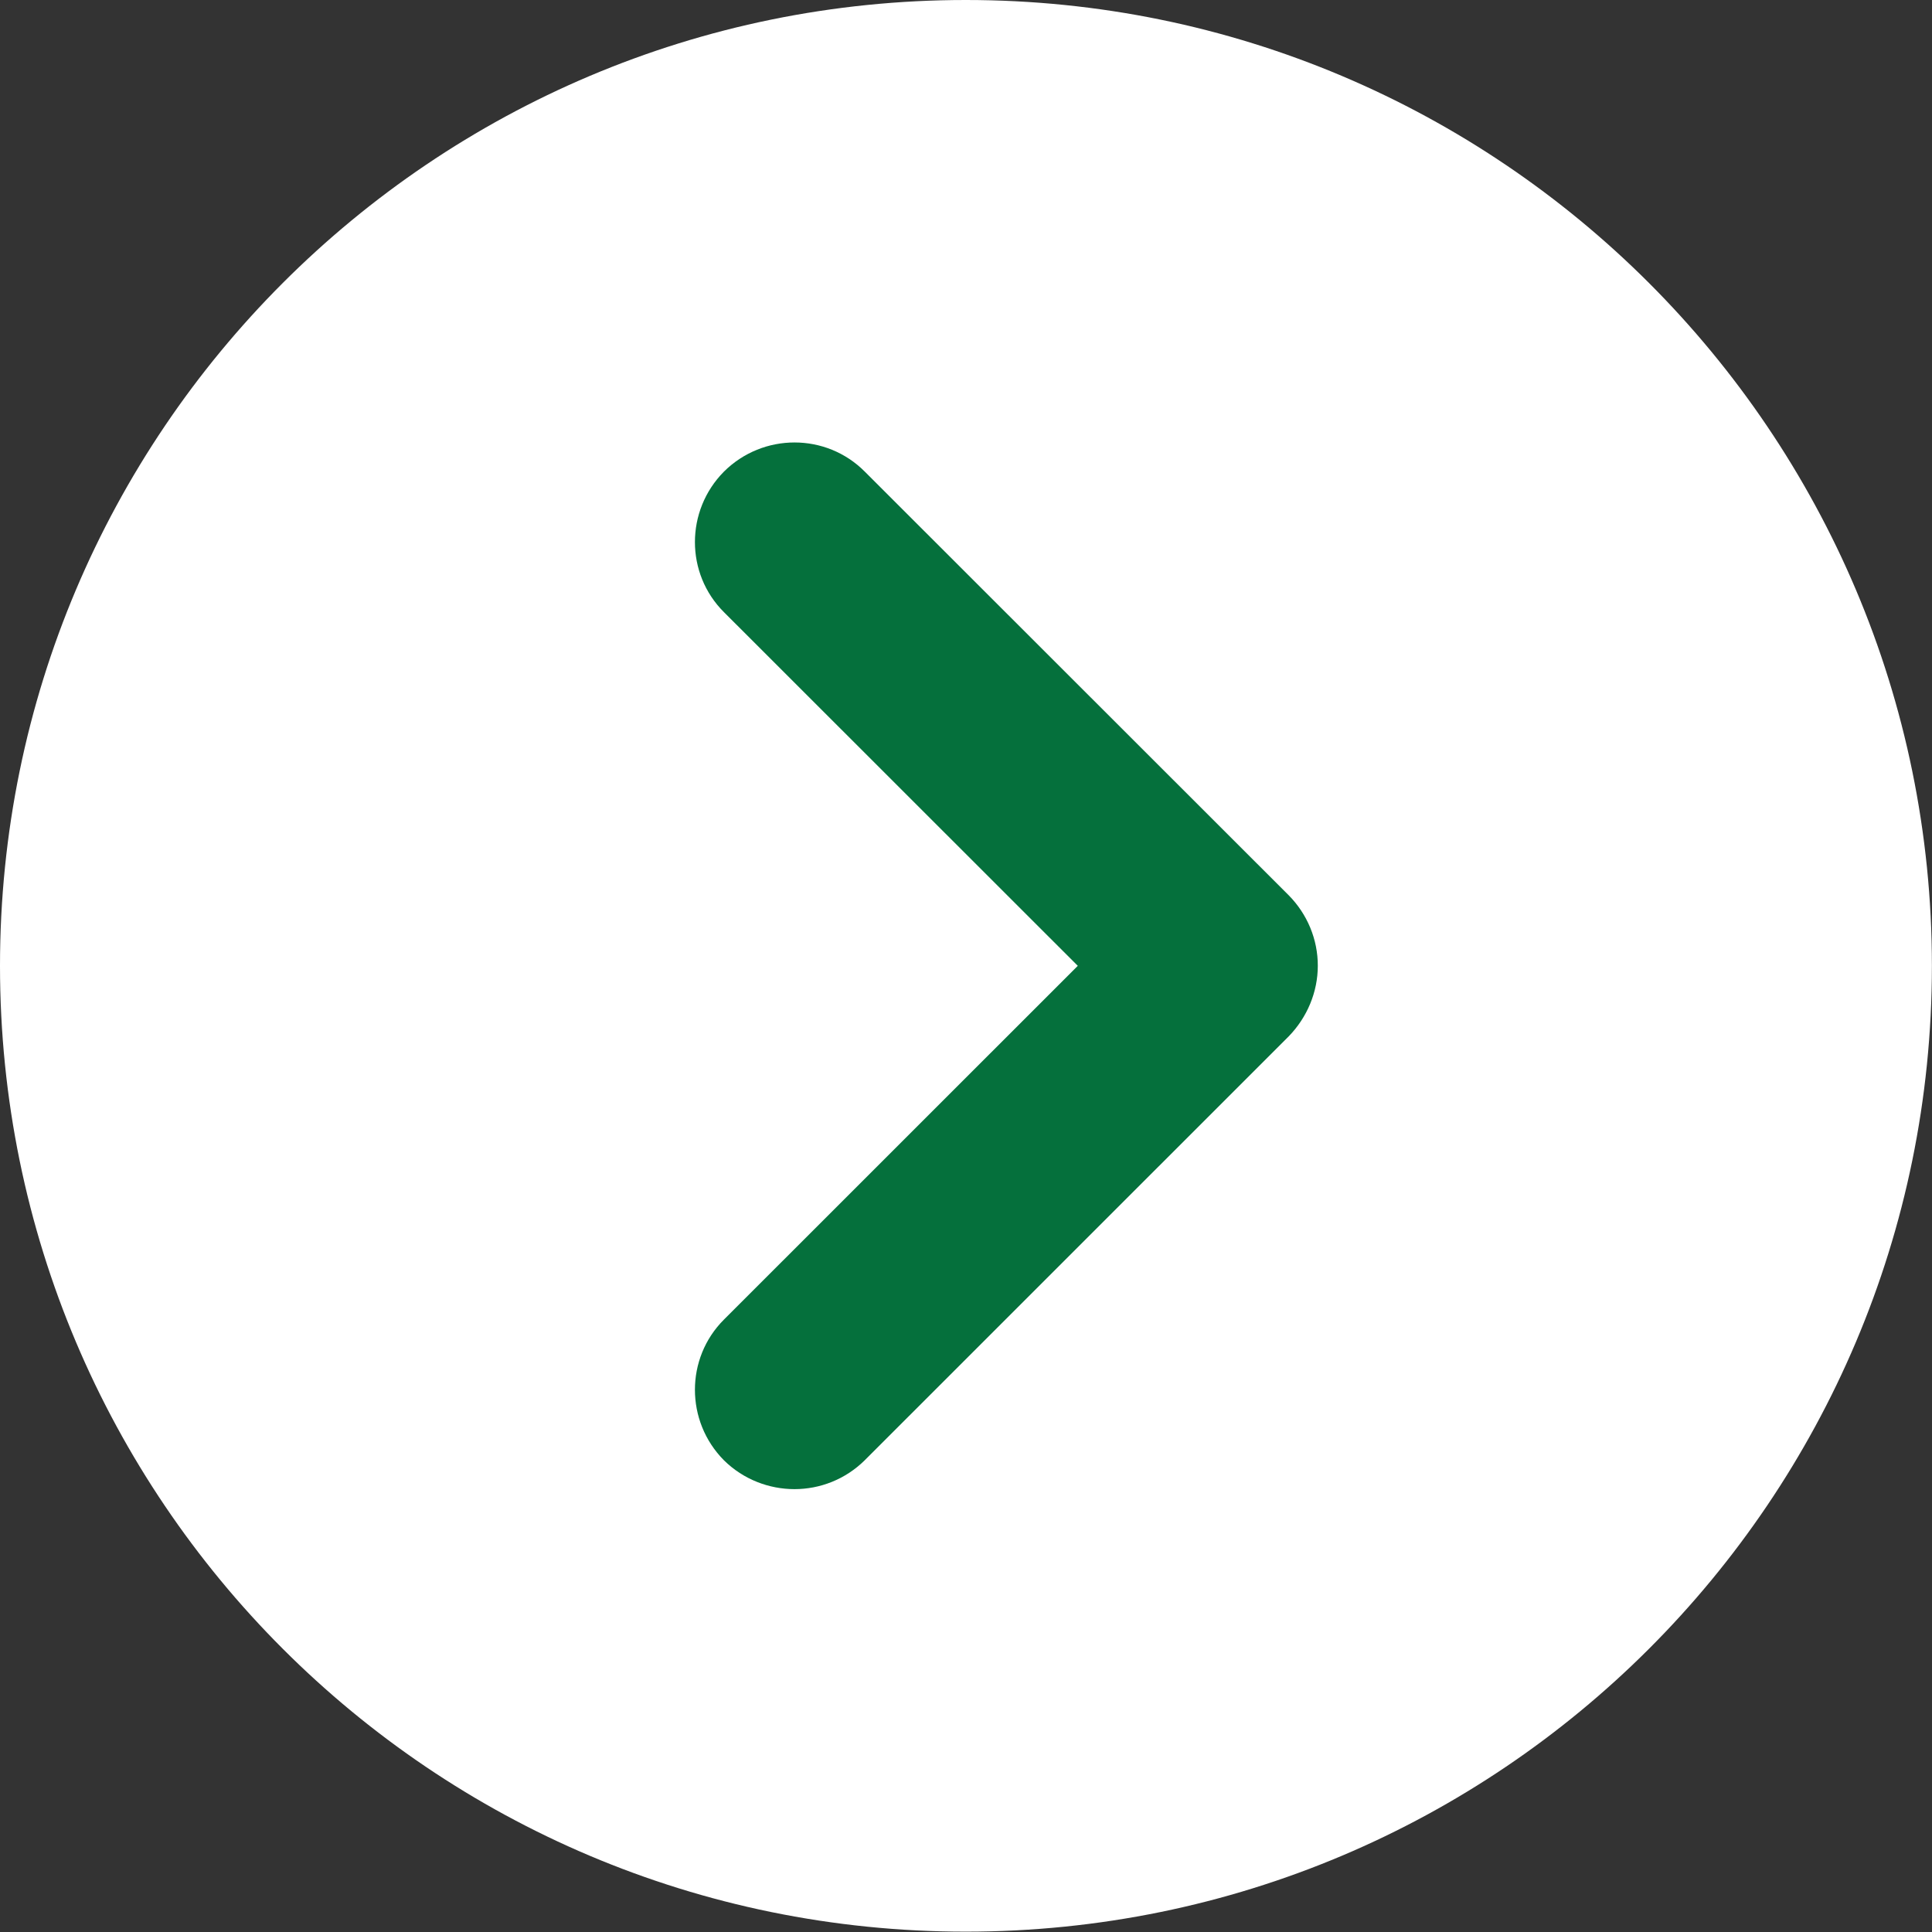 <?xml version="1.0" encoding="utf-8"?>
<!-- Generator: Adobe Illustrator 16.0.0, SVG Export Plug-In . SVG Version: 6.00 Build 0)  -->
<!DOCTYPE svg PUBLIC "-//W3C//DTD SVG 1.1//EN" "http://www.w3.org/Graphics/SVG/1.1/DTD/svg11.dtd">
<svg version="1.1" id="Layer_1" xmlns="http://www.w3.org/2000/svg" xmlns:xlink="http://www.w3.org/1999/xlink" x="0px" y="0px"
	 width="22px" height="22px" viewBox="0 0 22 22" enable-background="new 0 0 22 22" xml:space="preserve">
<rect x="0" y="0" width="22" height="22" fill="#333333" stroke="none"/>
<g>
	<path fill="#FFFFFF" d="M21.999,10.998c0,6.076-4.925,10.998-11.001,10.998l0,0C4.922,21.996,0,17.074,0,10.998l0,0
		C0,4.926,4.922,0,10.998,0l0,0C17.074,0,21.999,4.926,21.999,10.998L21.999,10.998z"/>
	<path fill="#05703C" d="M14.676,10.196L9.847,5.37c-0.44-0.442-1.158-0.442-1.603,0c-0.441,0.445-0.441,1.162,0,1.601l4.029,4.027
		l-4.029,4.028c-0.441,0.44-0.441,1.158,0,1.603c0.222,0.219,0.515,0.328,0.803,0.328s0.577-0.109,0.799-0.328l4.829-4.828
		c0.21-0.216,0.331-0.505,0.331-0.803C15.007,10.697,14.886,10.409,14.676,10.196z"/>
</g>
<g>
</g>
<g>
</g>
<g>
</g>
<g>
</g>
<g>
</g>
<g>
</g>
<g>
</g>
<g>
</g>
<g>
</g>
<g>
</g>
<g>
</g>
<g>
</g>
<g>
</g>
<g>
</g>
<g>
</g>
</svg>
